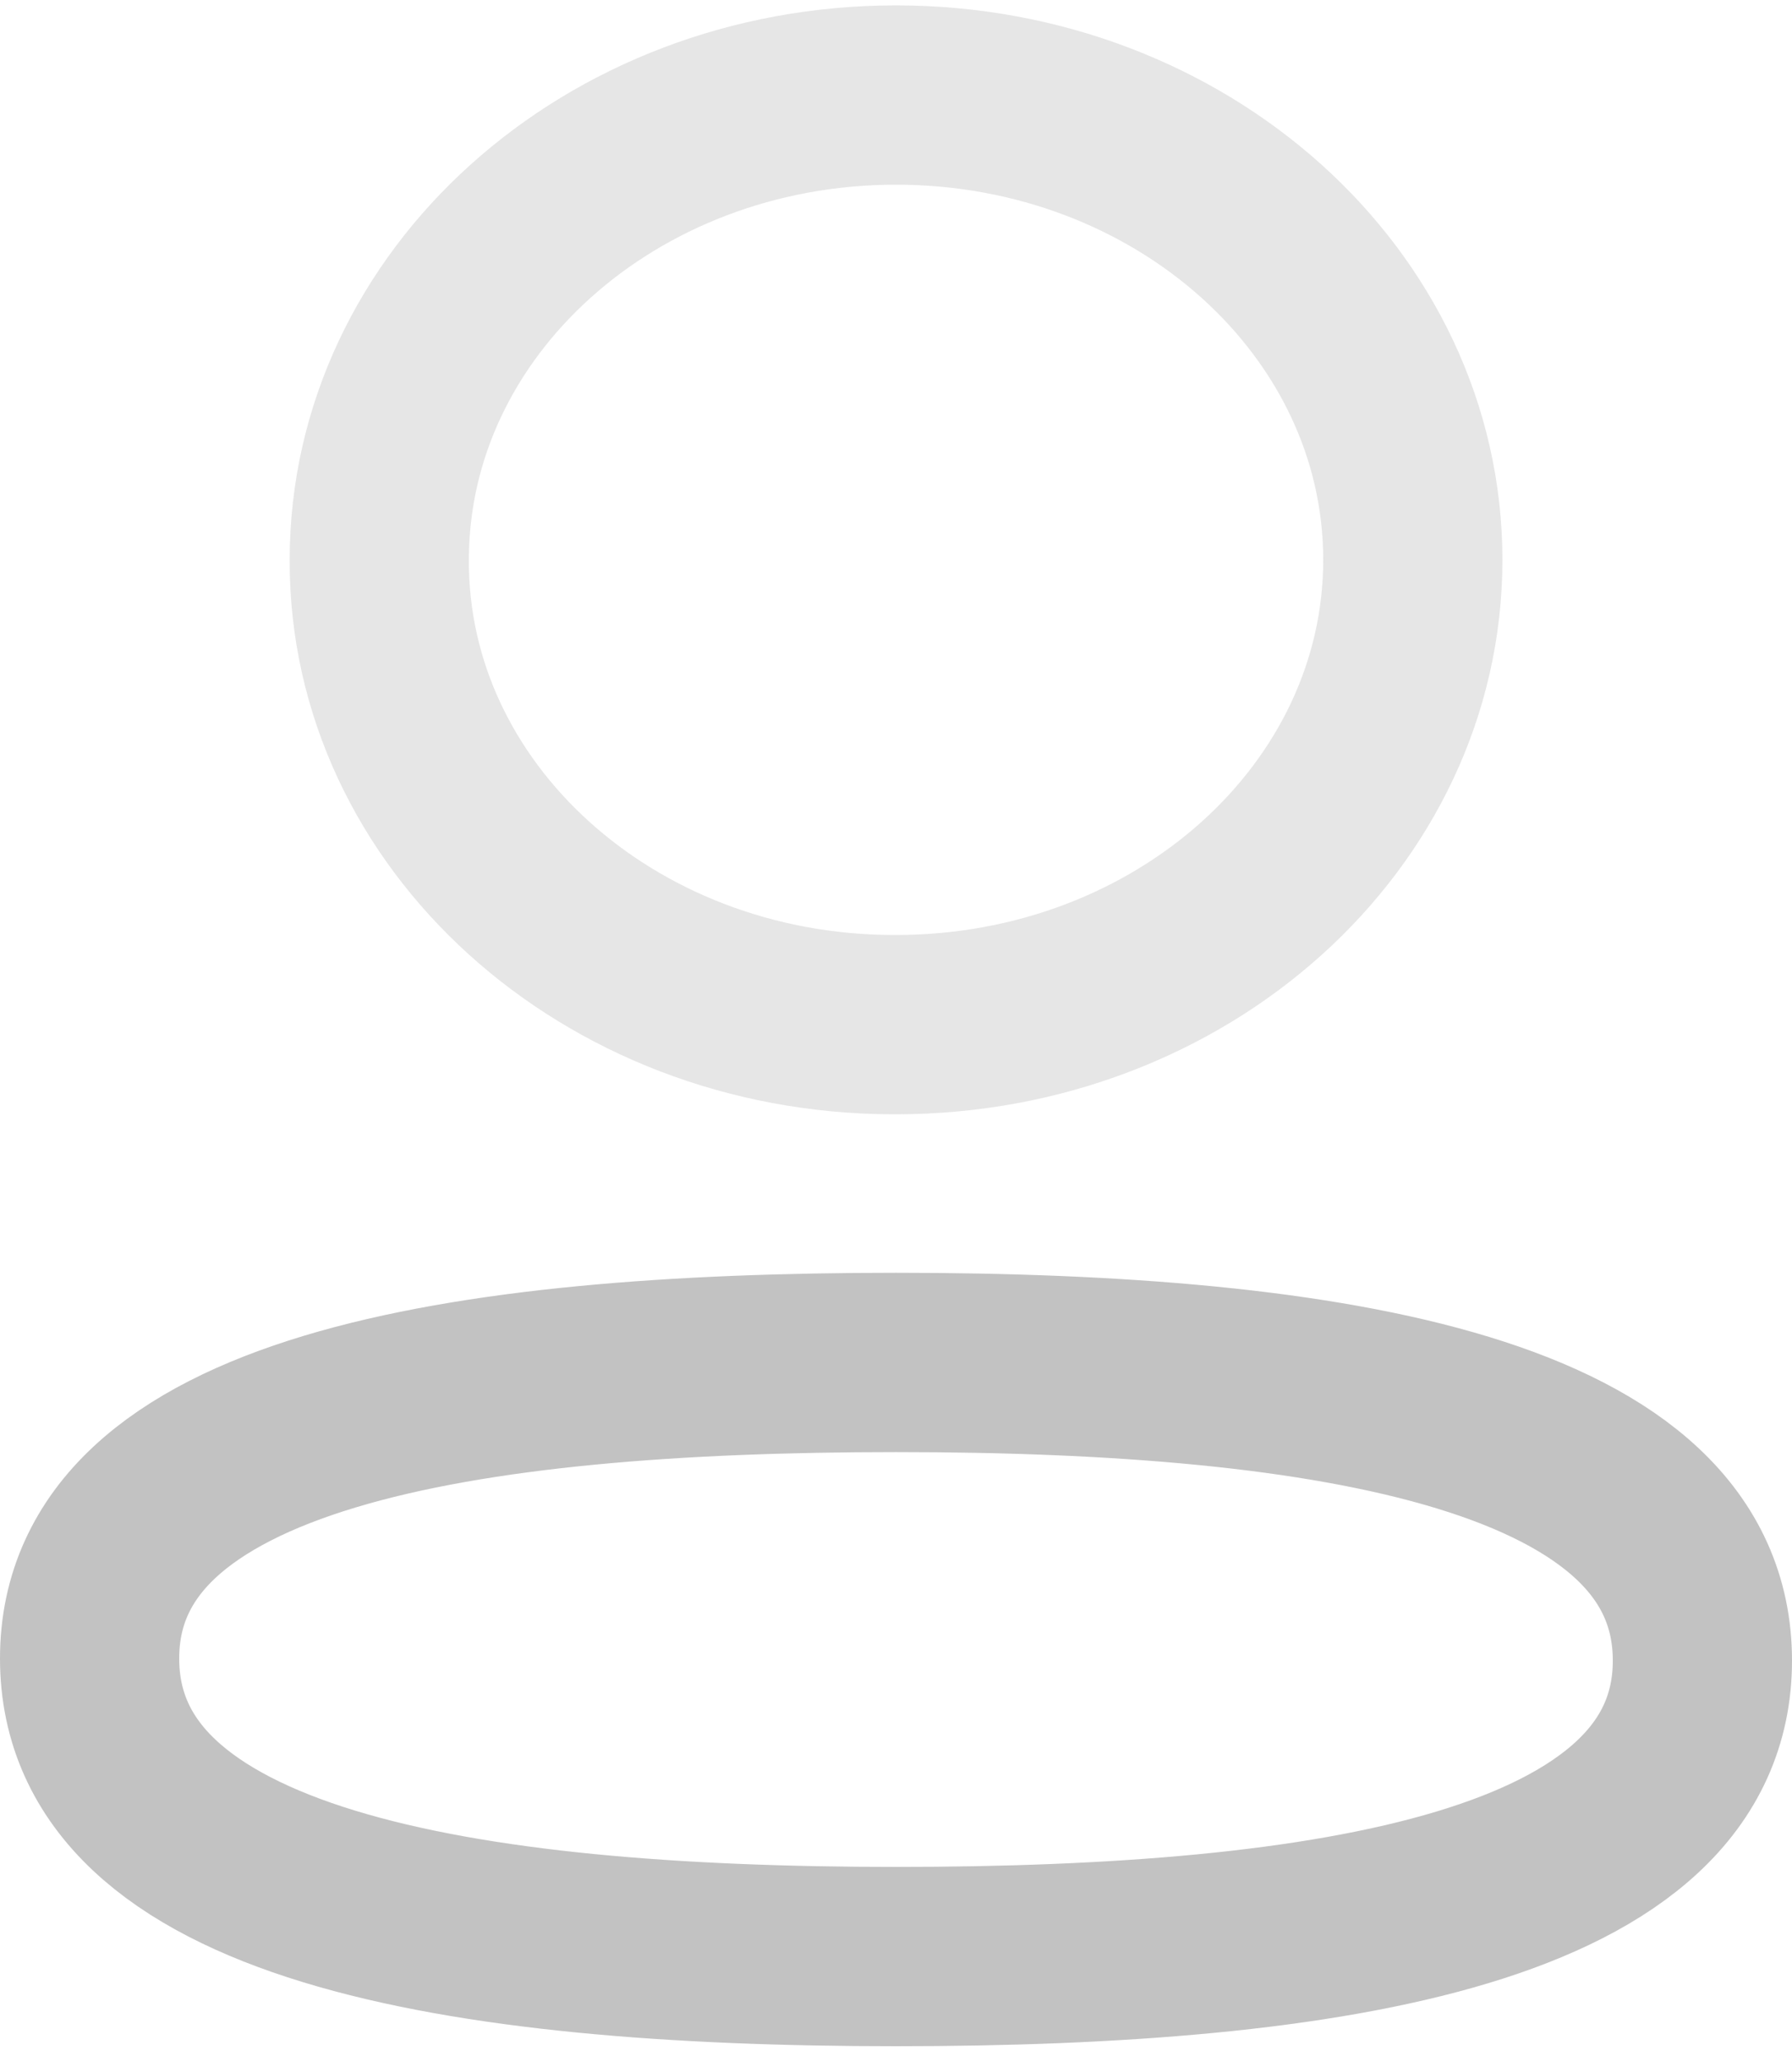 <svg width="20" height="23" viewBox="0 0 20 23" fill="none" xmlns="http://www.w3.org/2000/svg">
<path fill-rule="evenodd" clip-rule="evenodd" d="M10 15.197C5.146 15.197 1 15.857 1 18.499C1 21.141 5.121 21.824 10 21.824C14.855 21.824 19 21.164 19 18.523C19 15.882 14.881 15.197 10 15.197Z" stroke="#C2C2C2" stroke-width="2" stroke-linecap="round" stroke-linejoin="round"/>
<path opacity="0.4" fill-rule="evenodd" clip-rule="evenodd" d="M10 11.429C13.186 11.429 15.768 9.108 15.768 6.245C15.768 3.381 13.186 1.06 10 1.06C6.815 1.06 4.233 3.381 4.233 6.245C4.221 9.098 6.785 11.419 9.961 11.429H10Z" stroke="#C2C2C2" stroke-width="2" stroke-linecap="round" stroke-linejoin="round"/>
</svg>
